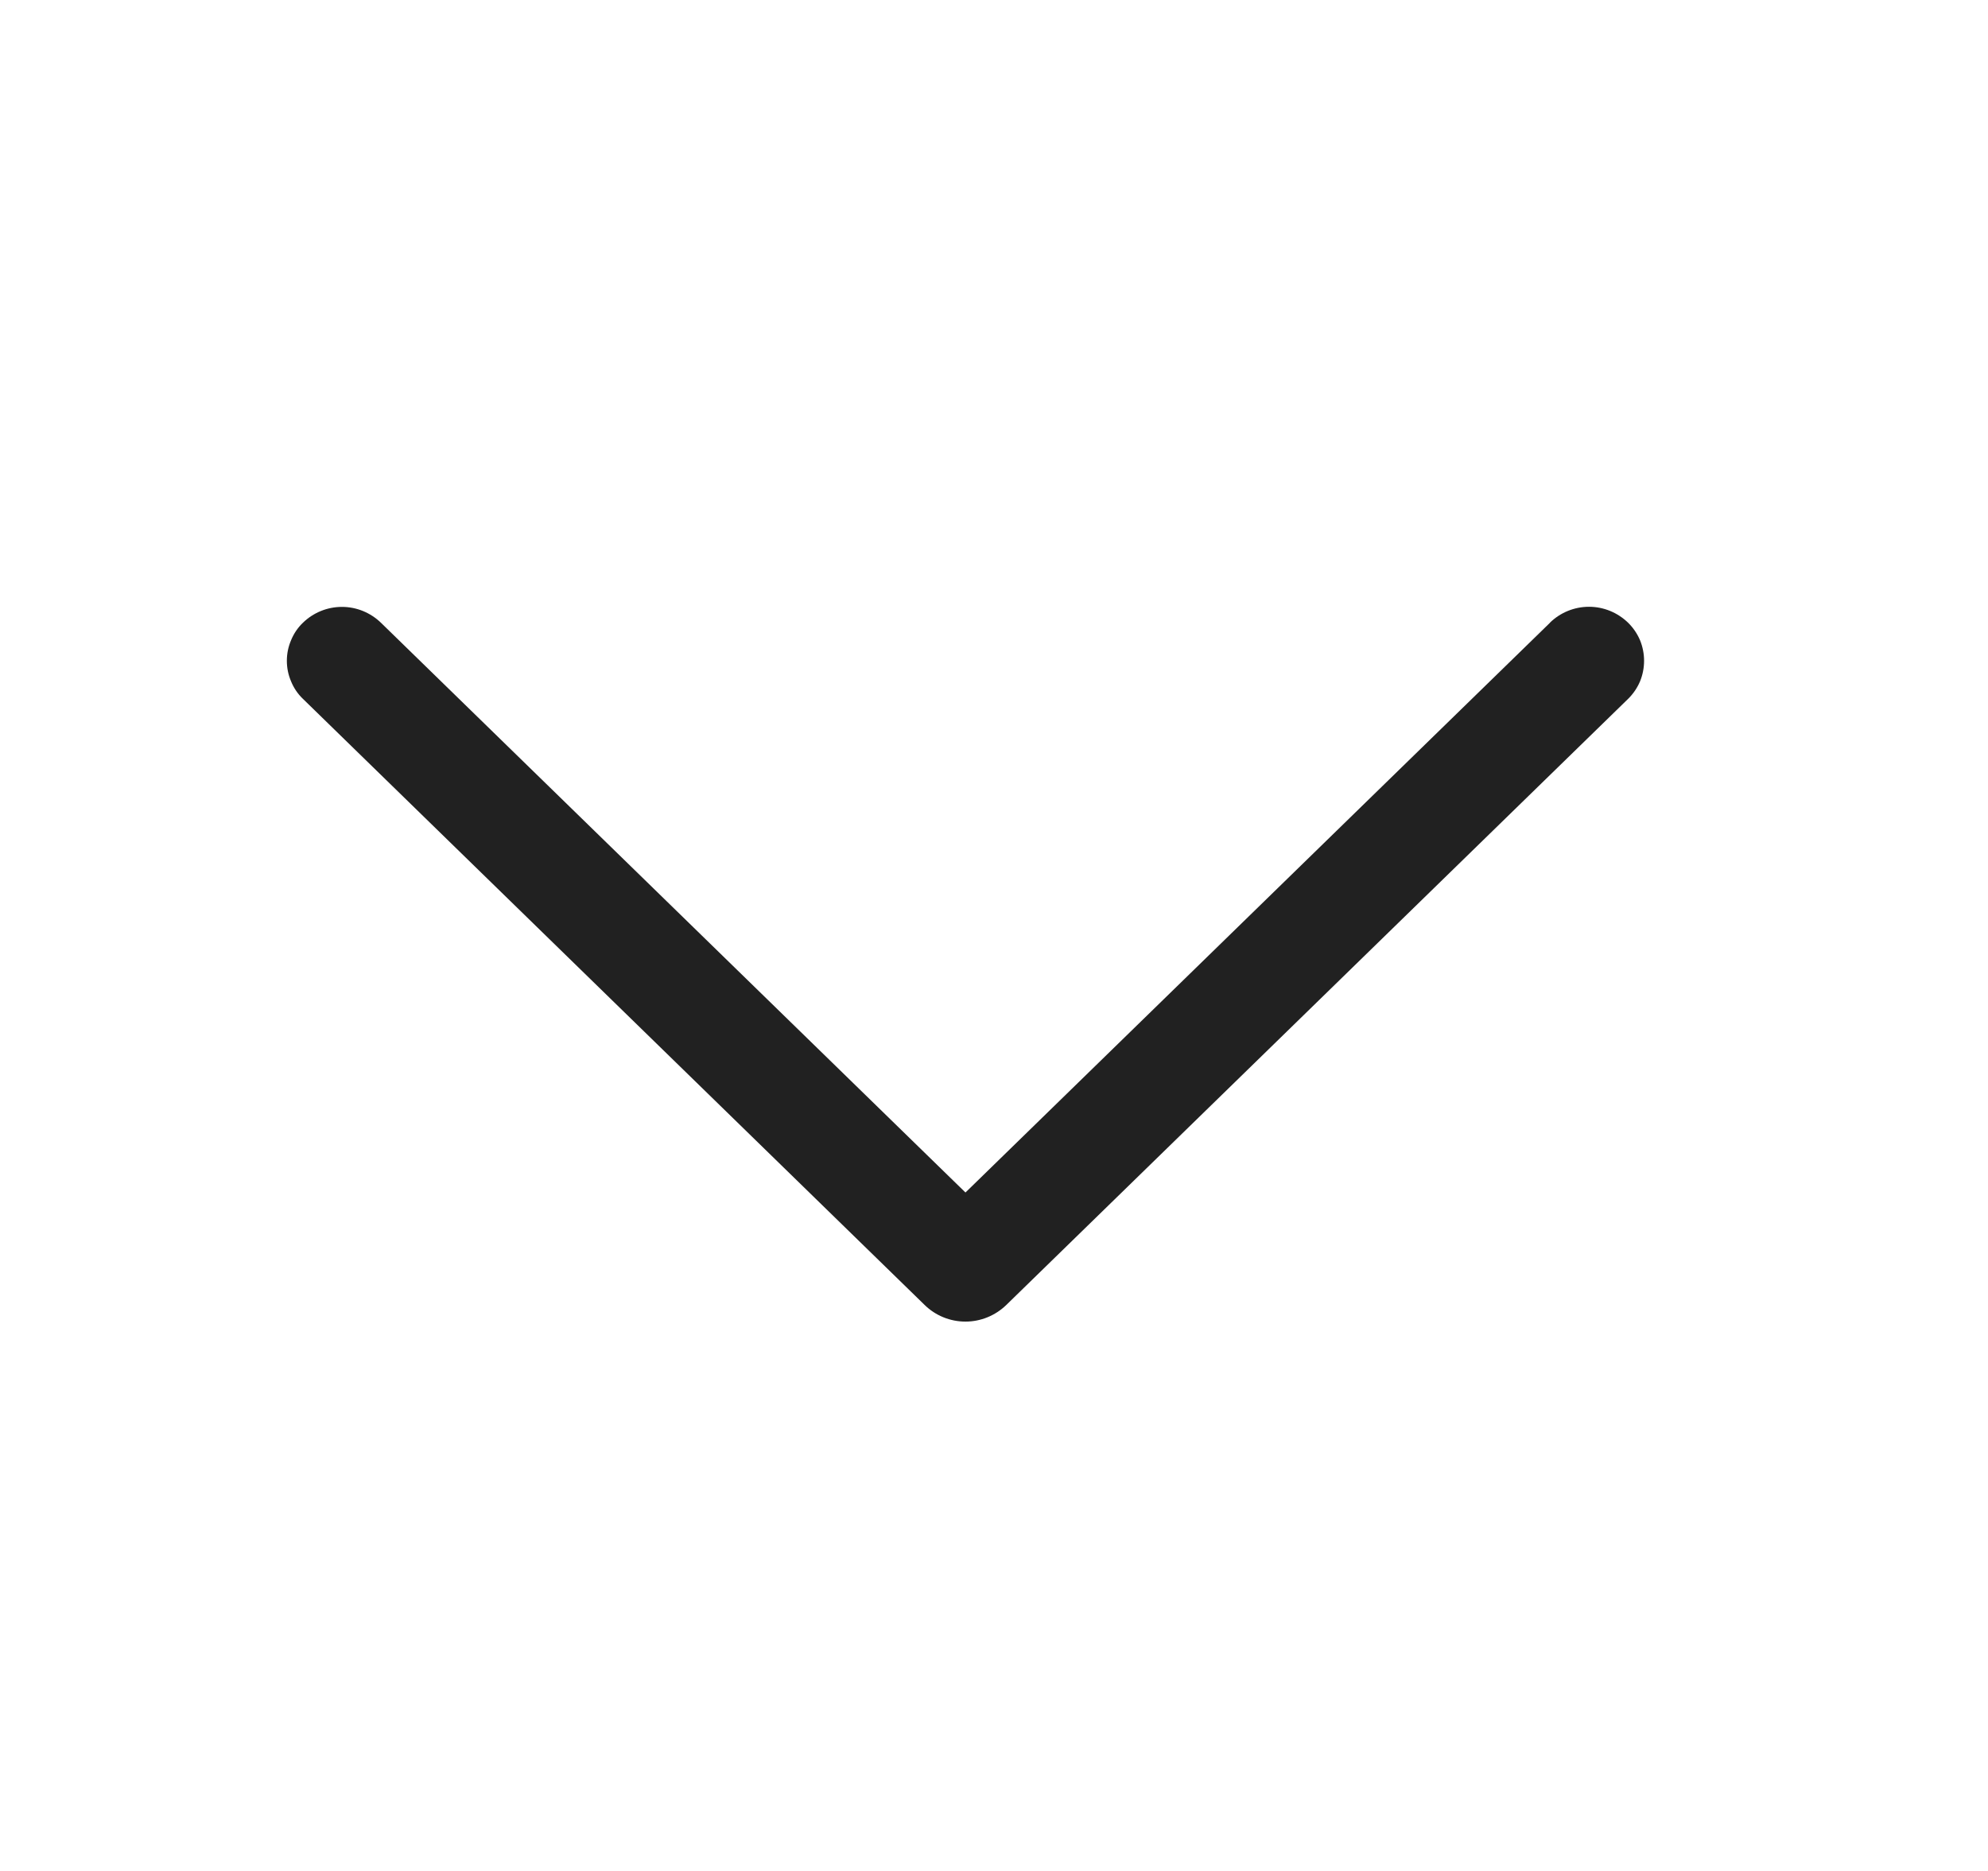 <svg width="17" height="16" viewBox="0 0 17 16" fill="none" xmlns="http://www.w3.org/2000/svg">
    <path
        d="M13.254 5.326L8.256 10.198L3.258 5.326C3.168 5.239 3.049 5.19 2.924 5.19C2.799 5.19 2.679 5.239 2.59 5.326C2.546 5.368 2.512 5.419 2.489 5.475C2.465 5.531 2.453 5.59 2.453 5.651C2.453 5.712 2.465 5.771 2.489 5.827C2.512 5.883 2.546 5.934 2.59 5.976L7.907 11.16C8 11.251 8.125 11.302 8.256 11.302C8.386 11.302 8.511 11.251 8.605 11.16L13.922 5.977C13.965 5.935 14 5.884 14.024 5.828C14.047 5.772 14.059 5.712 14.059 5.651C14.059 5.59 14.047 5.53 14.024 5.474C14 5.418 13.965 5.367 13.922 5.325C13.832 5.238 13.713 5.189 13.588 5.189C13.463 5.189 13.343 5.238 13.254 5.325V5.326Z"
        fill="#212121" />
</svg>